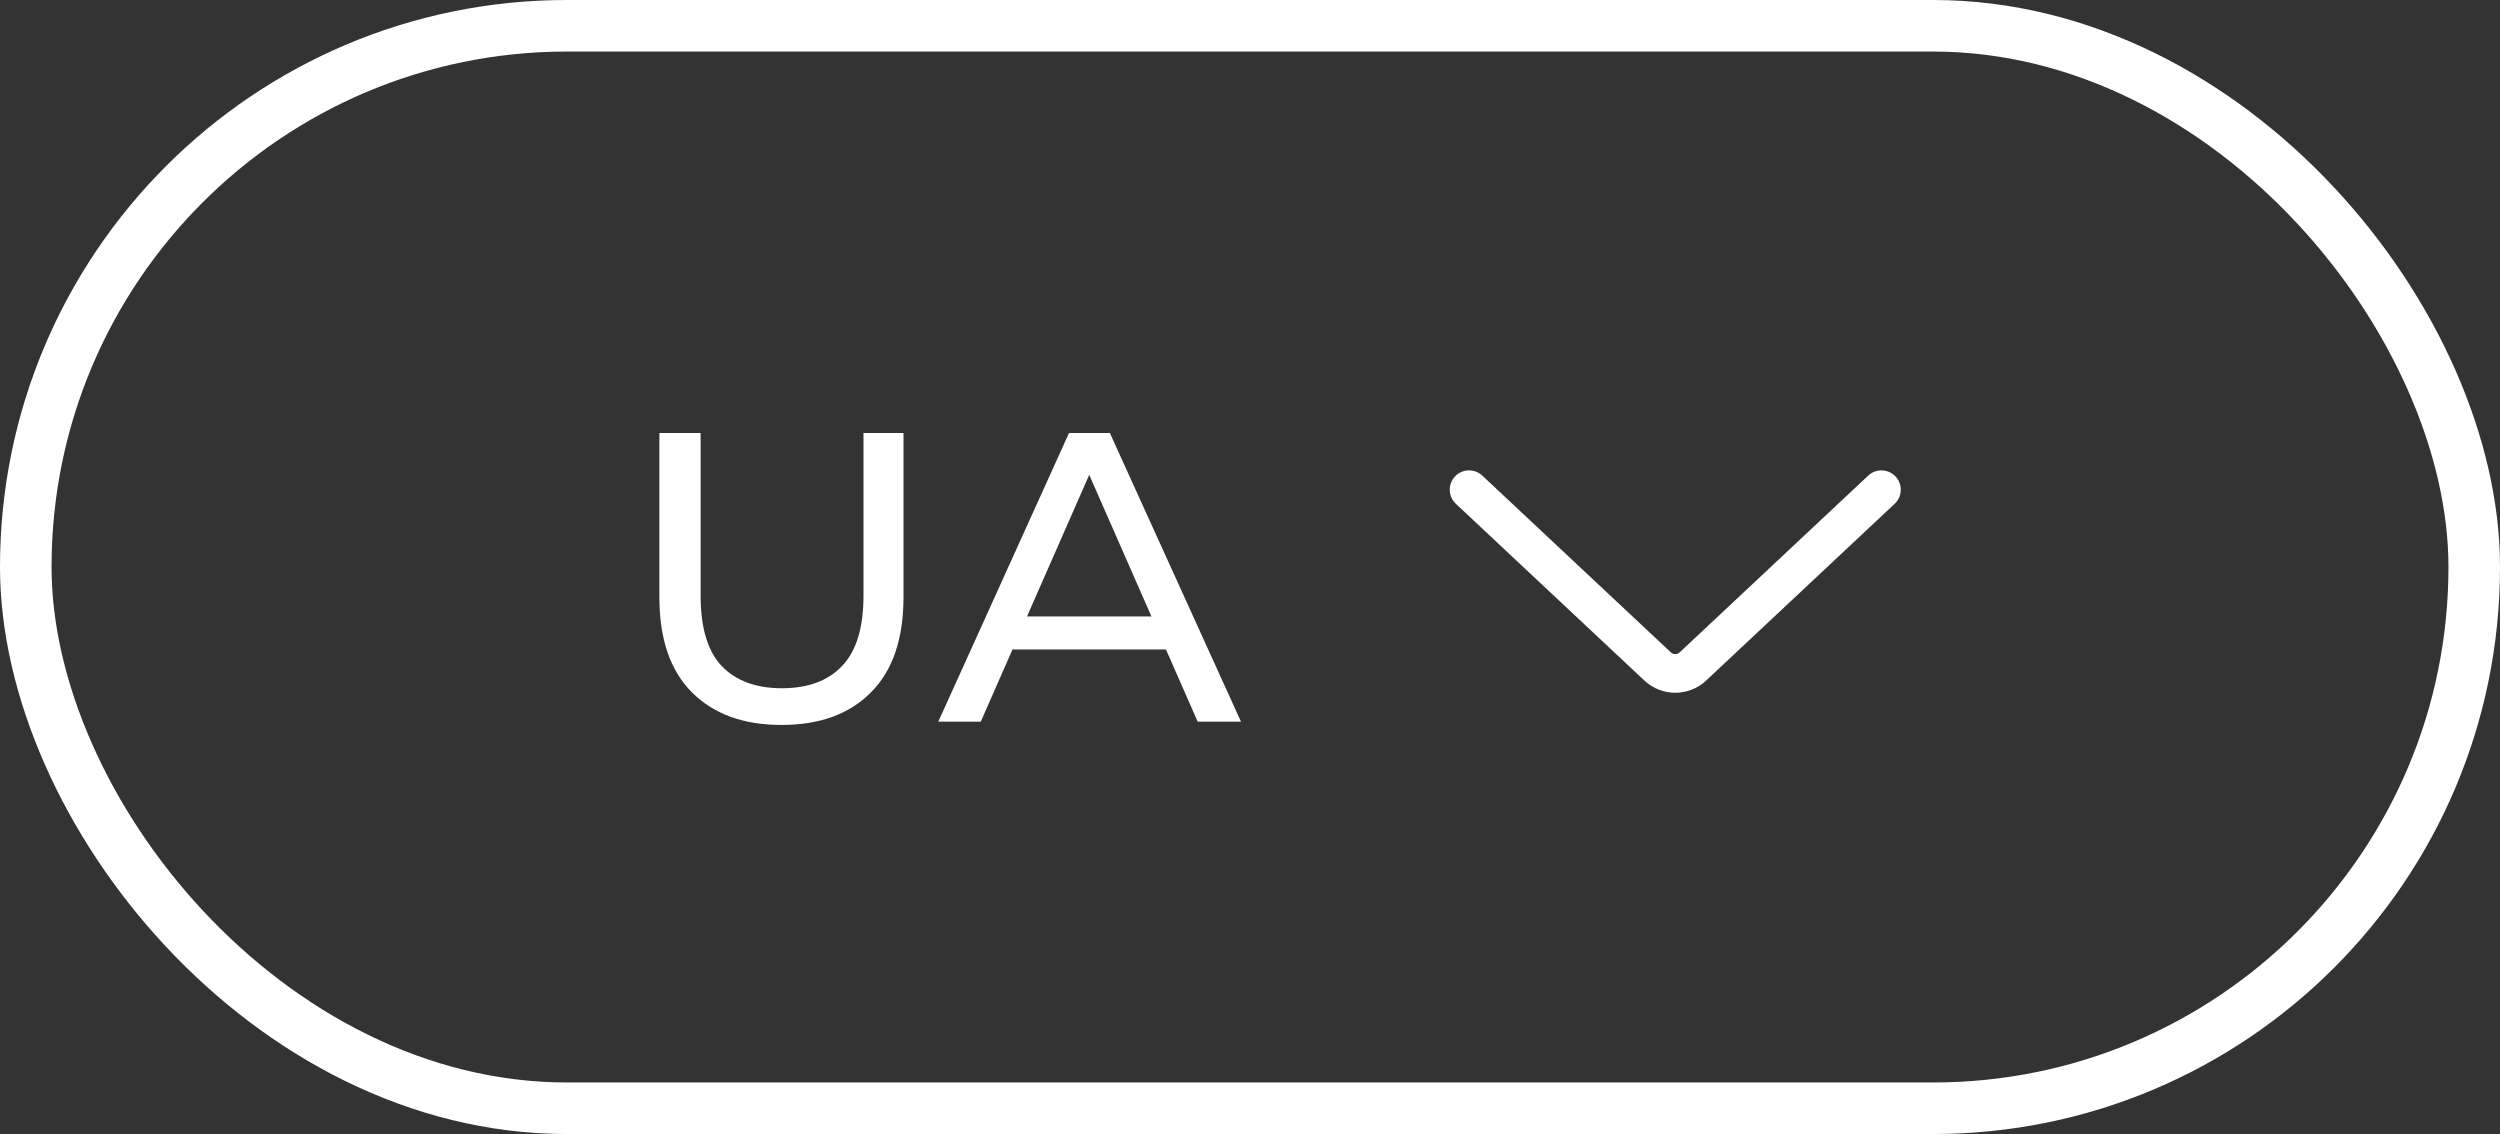 <svg width="97" height="44" viewBox="0 0 97 44" fill="none" xmlns="http://www.w3.org/2000/svg">
    <rect x="0" y="0" width="97" height="44" fill="#333333" stroke="none"/>
    <rect x="1" y="1" width="95" height="42" rx="21" stroke="white" stroke-width="2"/>
    <path d="M30.32 28.128C28.848 28.128 27.691 27.707 26.848 26.864C26.005 26.021 25.584 24.789 25.584 23.168V16.8H27.184V23.104C27.184 24.352 27.456 25.264 28 25.84C28.555 26.416 29.333 26.704 30.336 26.704C31.349 26.704 32.128 26.416 32.672 25.84C33.227 25.264 33.504 24.352 33.504 23.104V16.8H35.056V23.168C35.056 24.789 34.635 26.021 33.792 26.864C32.96 27.707 31.803 28.128 30.32 28.128ZM36.406 28L41.478 16.8H43.062L48.15 28H46.47L41.942 17.696H42.582L38.054 28H36.406ZM38.566 25.2L38.998 23.92H45.302L45.766 25.2H38.566Z" fill="white"/>
    <path d="M57 19L64.316 25.859C64.701 26.219 65.299 26.219 65.684 25.859L73 19" stroke="white" stroke-width="1.5" stroke-linecap="round" stroke-linejoin="round"/>
</svg>
